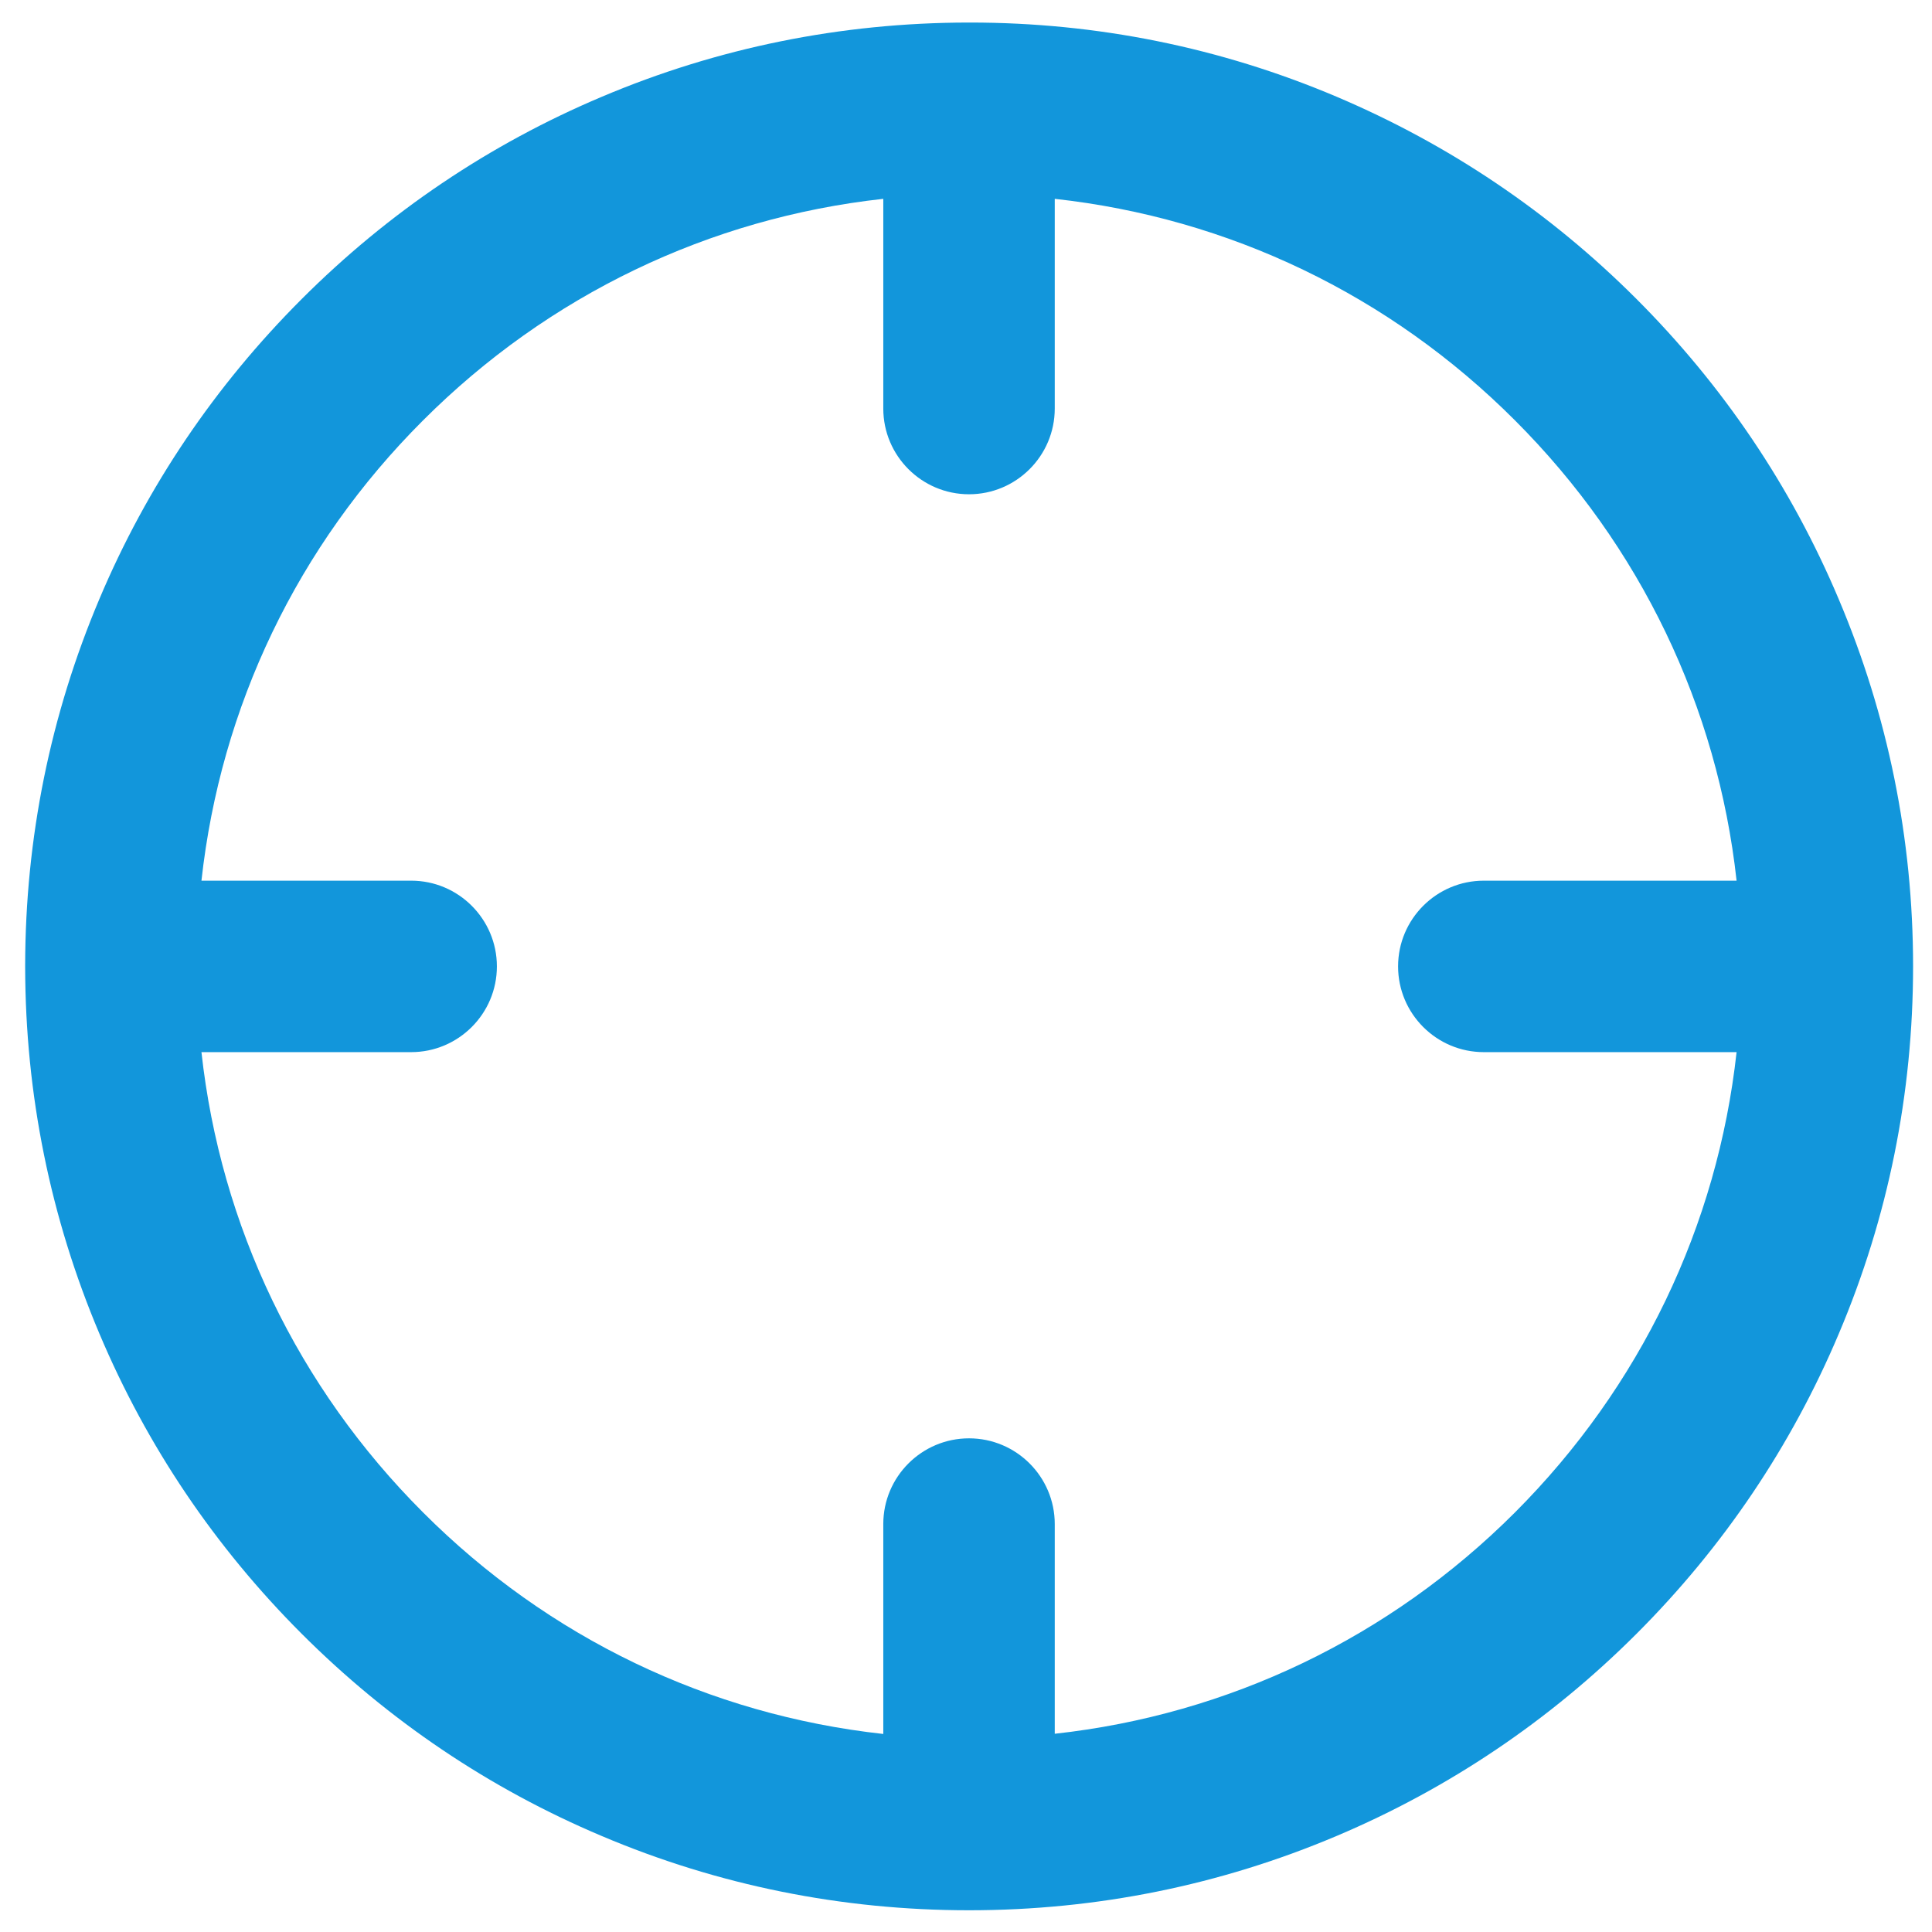 <?xml version="1.0" standalone="no"?><!DOCTYPE svg PUBLIC "-//W3C//DTD SVG 1.1//EN" "http://www.w3.org/Graphics/SVG/1.1/DTD/svg11.dtd"><svg t="1663558662736" class="icon" viewBox="0 0 1024 1024" version="1.1" xmlns="http://www.w3.org/2000/svg" p-id="814" xmlns:xlink="http://www.w3.org/1999/xlink" width="128" height="128"><path d="M974.507 317.44c-25.173-59.627-61.227-113.067-107.2-159.04S767.893 76.48 708.267 51.2c-61.44-26.027-126.827-39.253-194.133-39.253h-1.067c-67.307 0.107-132.693 13.333-194.133 39.36-59.627 25.173-113.067 61.227-159.04 107.2s-82.027 99.307-107.2 158.933c-26.027 61.547-39.253 126.827-39.36 194.133v1.067C13.44 579.947 26.667 645.333 52.693 706.88c25.173 59.627 61.227 113.067 107.2 159.04 45.973 45.973 99.413 82.027 159.04 107.2 61.653 26.133 127.253 39.36 194.667 39.36 67.52 0 133.013-13.227 194.773-39.36 59.52-25.173 113.067-61.227 159.04-107.2 45.973-45.973 82.027-99.413 107.2-159.04 26.133-61.653 39.36-127.253 39.36-194.773s-13.333-133.013-39.467-194.667zM802.987 801.6c-66.453 66.453-151.787 107.2-243.947 117.333V807.787c0-25.067-20.373-45.44-45.44-45.44s-45.44 20.373-45.44 45.44v111.253c-92.16-10.133-177.493-50.88-243.947-117.44-66.453-66.453-107.307-151.787-117.44-243.947h111.147c25.067 0 45.44-20.373 45.44-45.44s-20.373-45.44-45.44-45.44H106.773c10.133-92.16 50.88-177.493 117.44-243.947 66.453-66.453 151.787-107.307 243.947-117.44V216.533c0 25.067 20.373 45.44 45.44 45.44s45.44-20.373 45.44-45.44V105.387c92.16 10.133 177.493 50.88 243.947 117.44 66.453 66.453 107.307 151.787 117.44 243.947H786.453c-25.067 0-45.44 20.373-45.44 45.44s20.373 45.44 45.44 45.44h133.973c-10.133 92.053-50.987 177.387-117.44 243.947z" p-id="815" fill="#1296db"></path></svg>